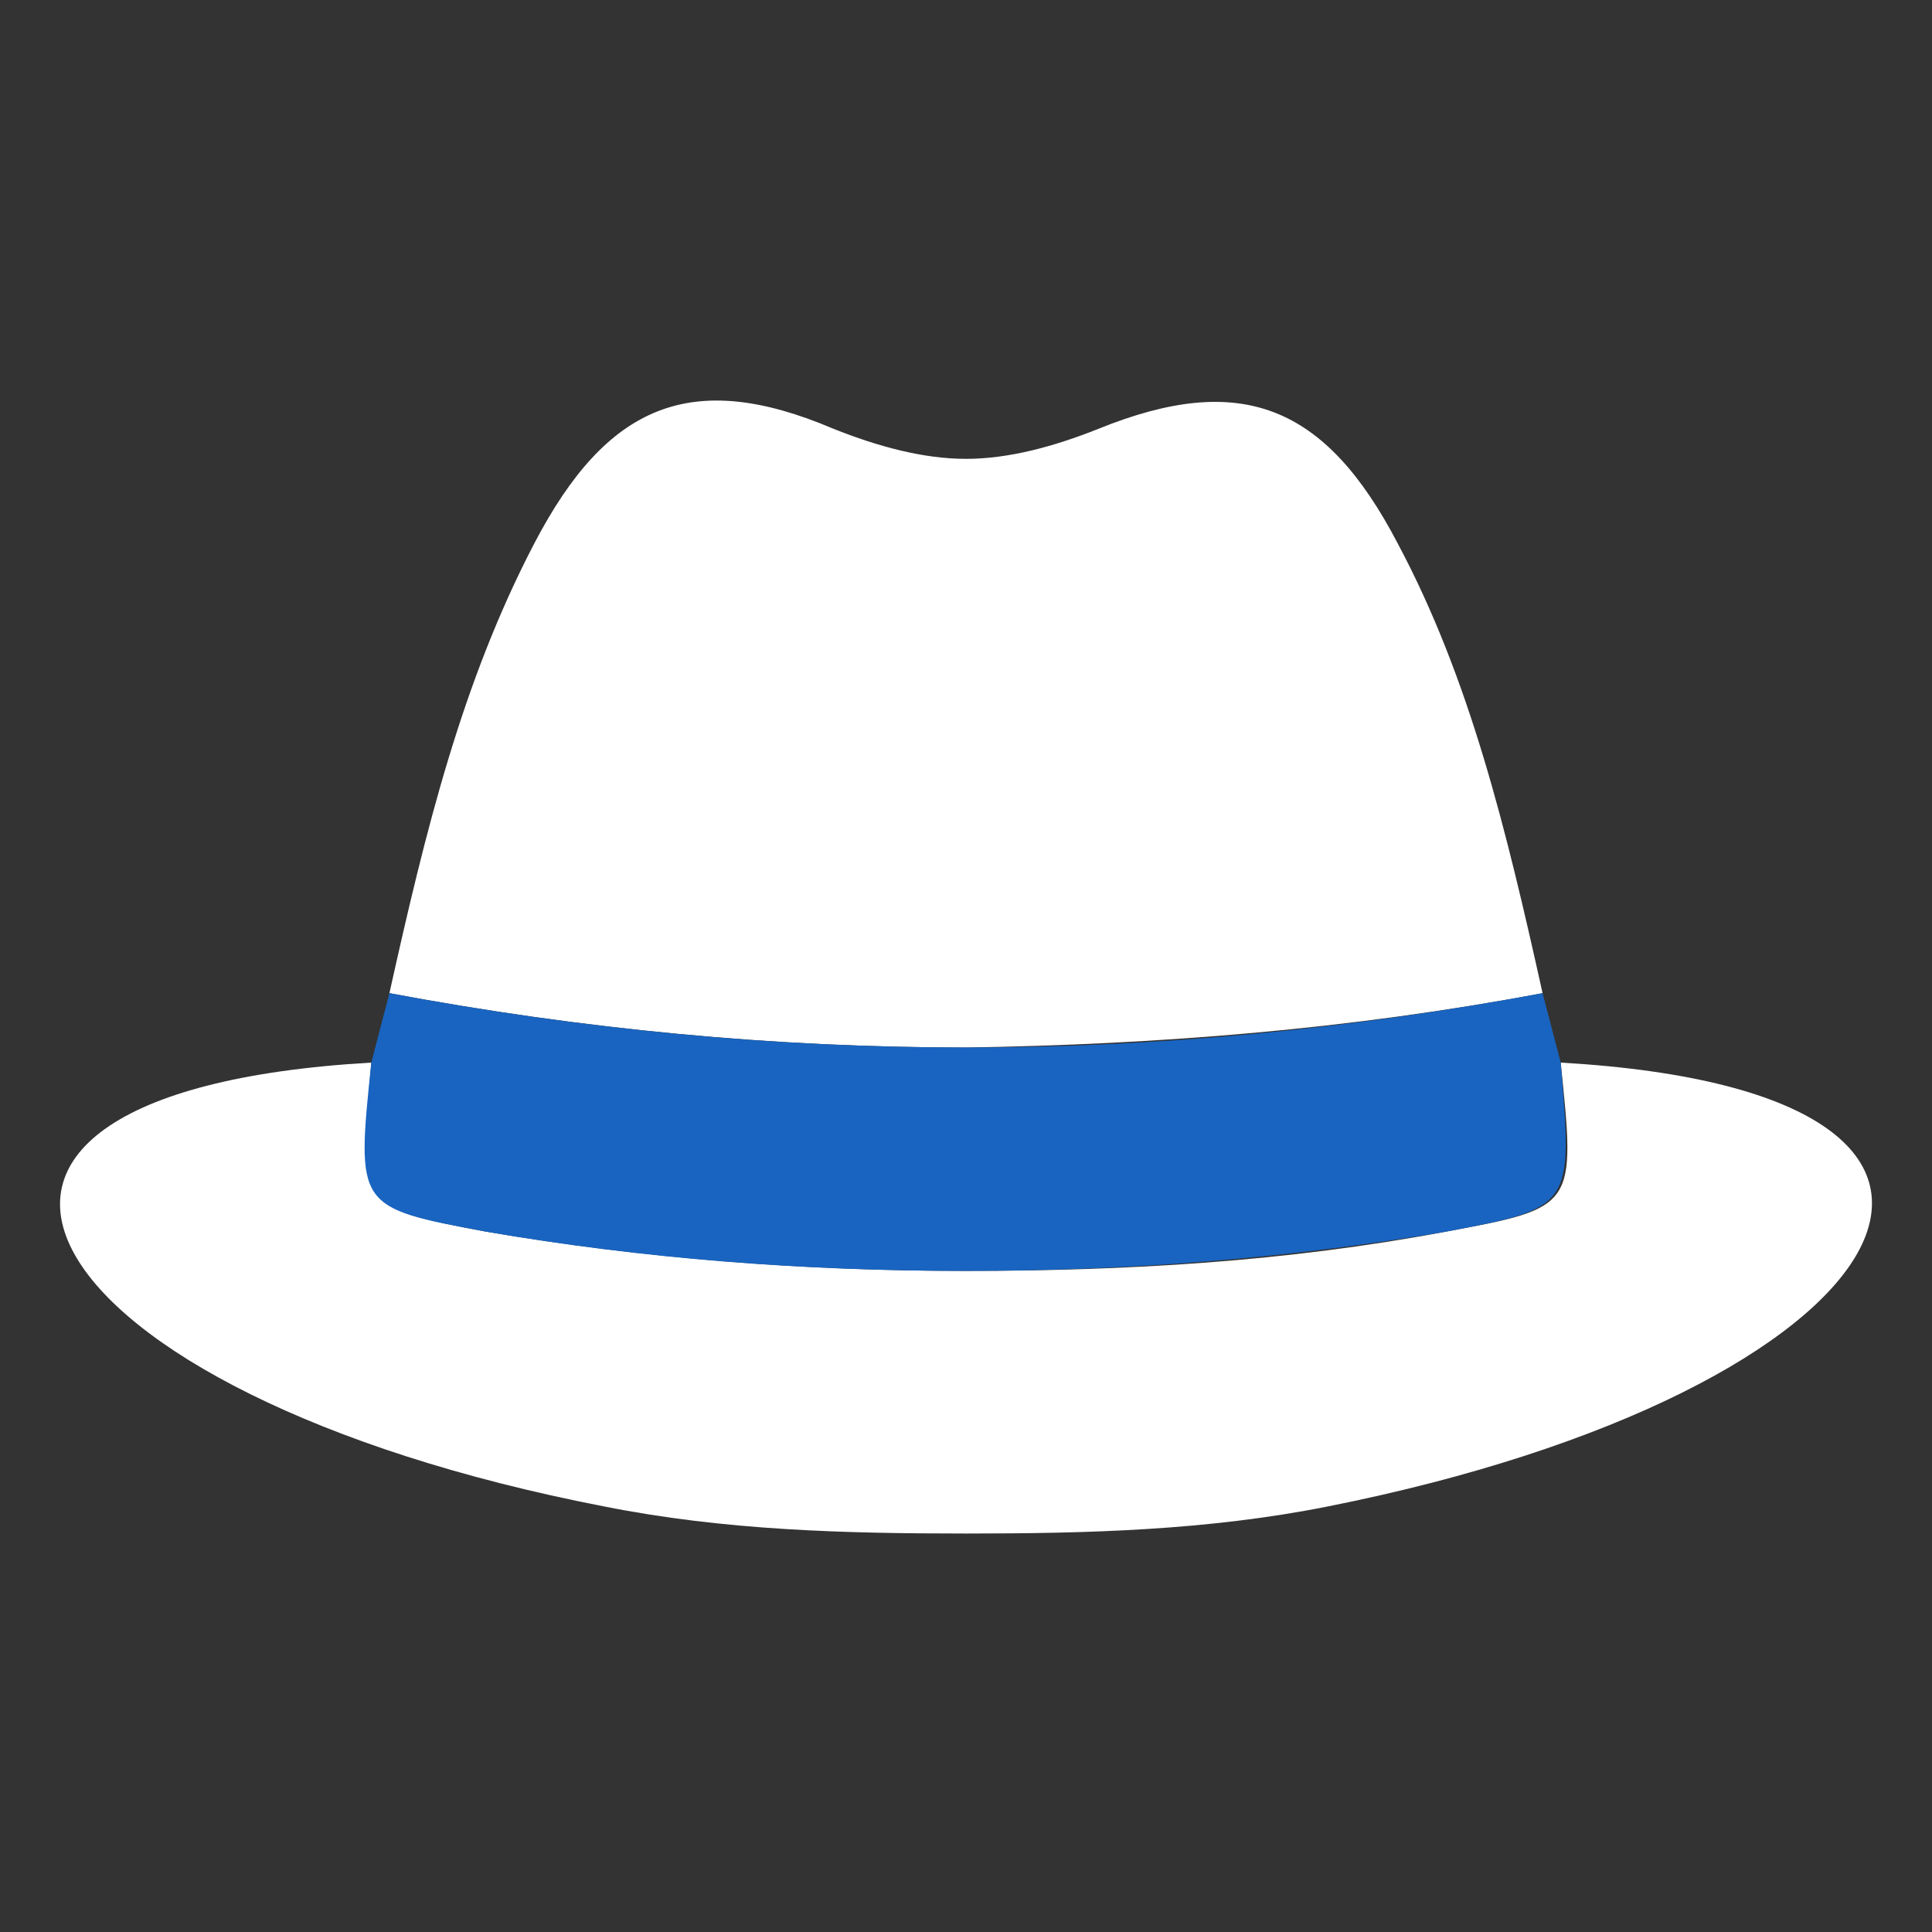 <?xml version="1.0" encoding="utf-8"?>
<!-- Generator: Adobe Illustrator 27.9.0, SVG Export Plug-In . SVG Version: 6.00 Build 0)  -->
<svg version="1.1" id="Layer_1" xmlns="http://www.w3.org/2000/svg" xmlns:xlink="http://www.w3.org/1999/xlink" x="0px" y="0px"
	 viewBox="0 0 64 64" style="enable-background:new 0 0 64 64;" xml:space="preserve">
<rect x="0" y="0" width="64" height="64" fill="#333333" stroke="none"/>
<style type="text/css">
	.st0{fill:#FFFFFF;}
	.st1{fill:#1964C0;}
</style>
<path class="st0" d="M51.1,32.9c-1.2-5.4-2.4-10.4-4.8-14.9c-2.4-4.6-5.2-5.7-9.9-3.8c-1.5,0.6-3,1-4.4,1c-1.4,0-2.9-0.4-4.4-1
	c-4.7-2-7.5-0.8-9.9,3.8s-3.6,9.5-4.8,14.9c6.4,1.2,12.8,1.8,19.1,1.8C38.4,34.6,44.7,34.1,51.1,32.9z"/>
<path class="st0" d="M51.7,35.2c0.5,4.8,0.5,4.8-3.8,5.6c-5.3,1-10.6,1.3-15.9,1.3s-10.6-0.4-15.9-1.3c-4.2-0.8-4.2-0.8-3.8-5.6
	c-17.4,1-11.4,11,7.7,14.7c4,0.8,8,0.9,12,0.9s8-0.1,12-0.9C63.1,46.1,69.1,36.2,51.7,35.2z"/>
<path class="st1" d="M51.7,35.2l-0.6-2.3c-6.4,1.2-12.8,1.8-19.1,1.8l0,0c-6.4,0-12.7-0.6-19.1-1.8l-0.6,2.3
	c-0.5,4.8-0.5,4.8,3.8,5.6c5.2,0.9,10.5,1.3,15.8,1.3l0,0H32l0,0c5.3,0,10.6-0.4,15.9-1.3C52.1,40,52.1,40,51.7,35.2z"/>
</svg>
